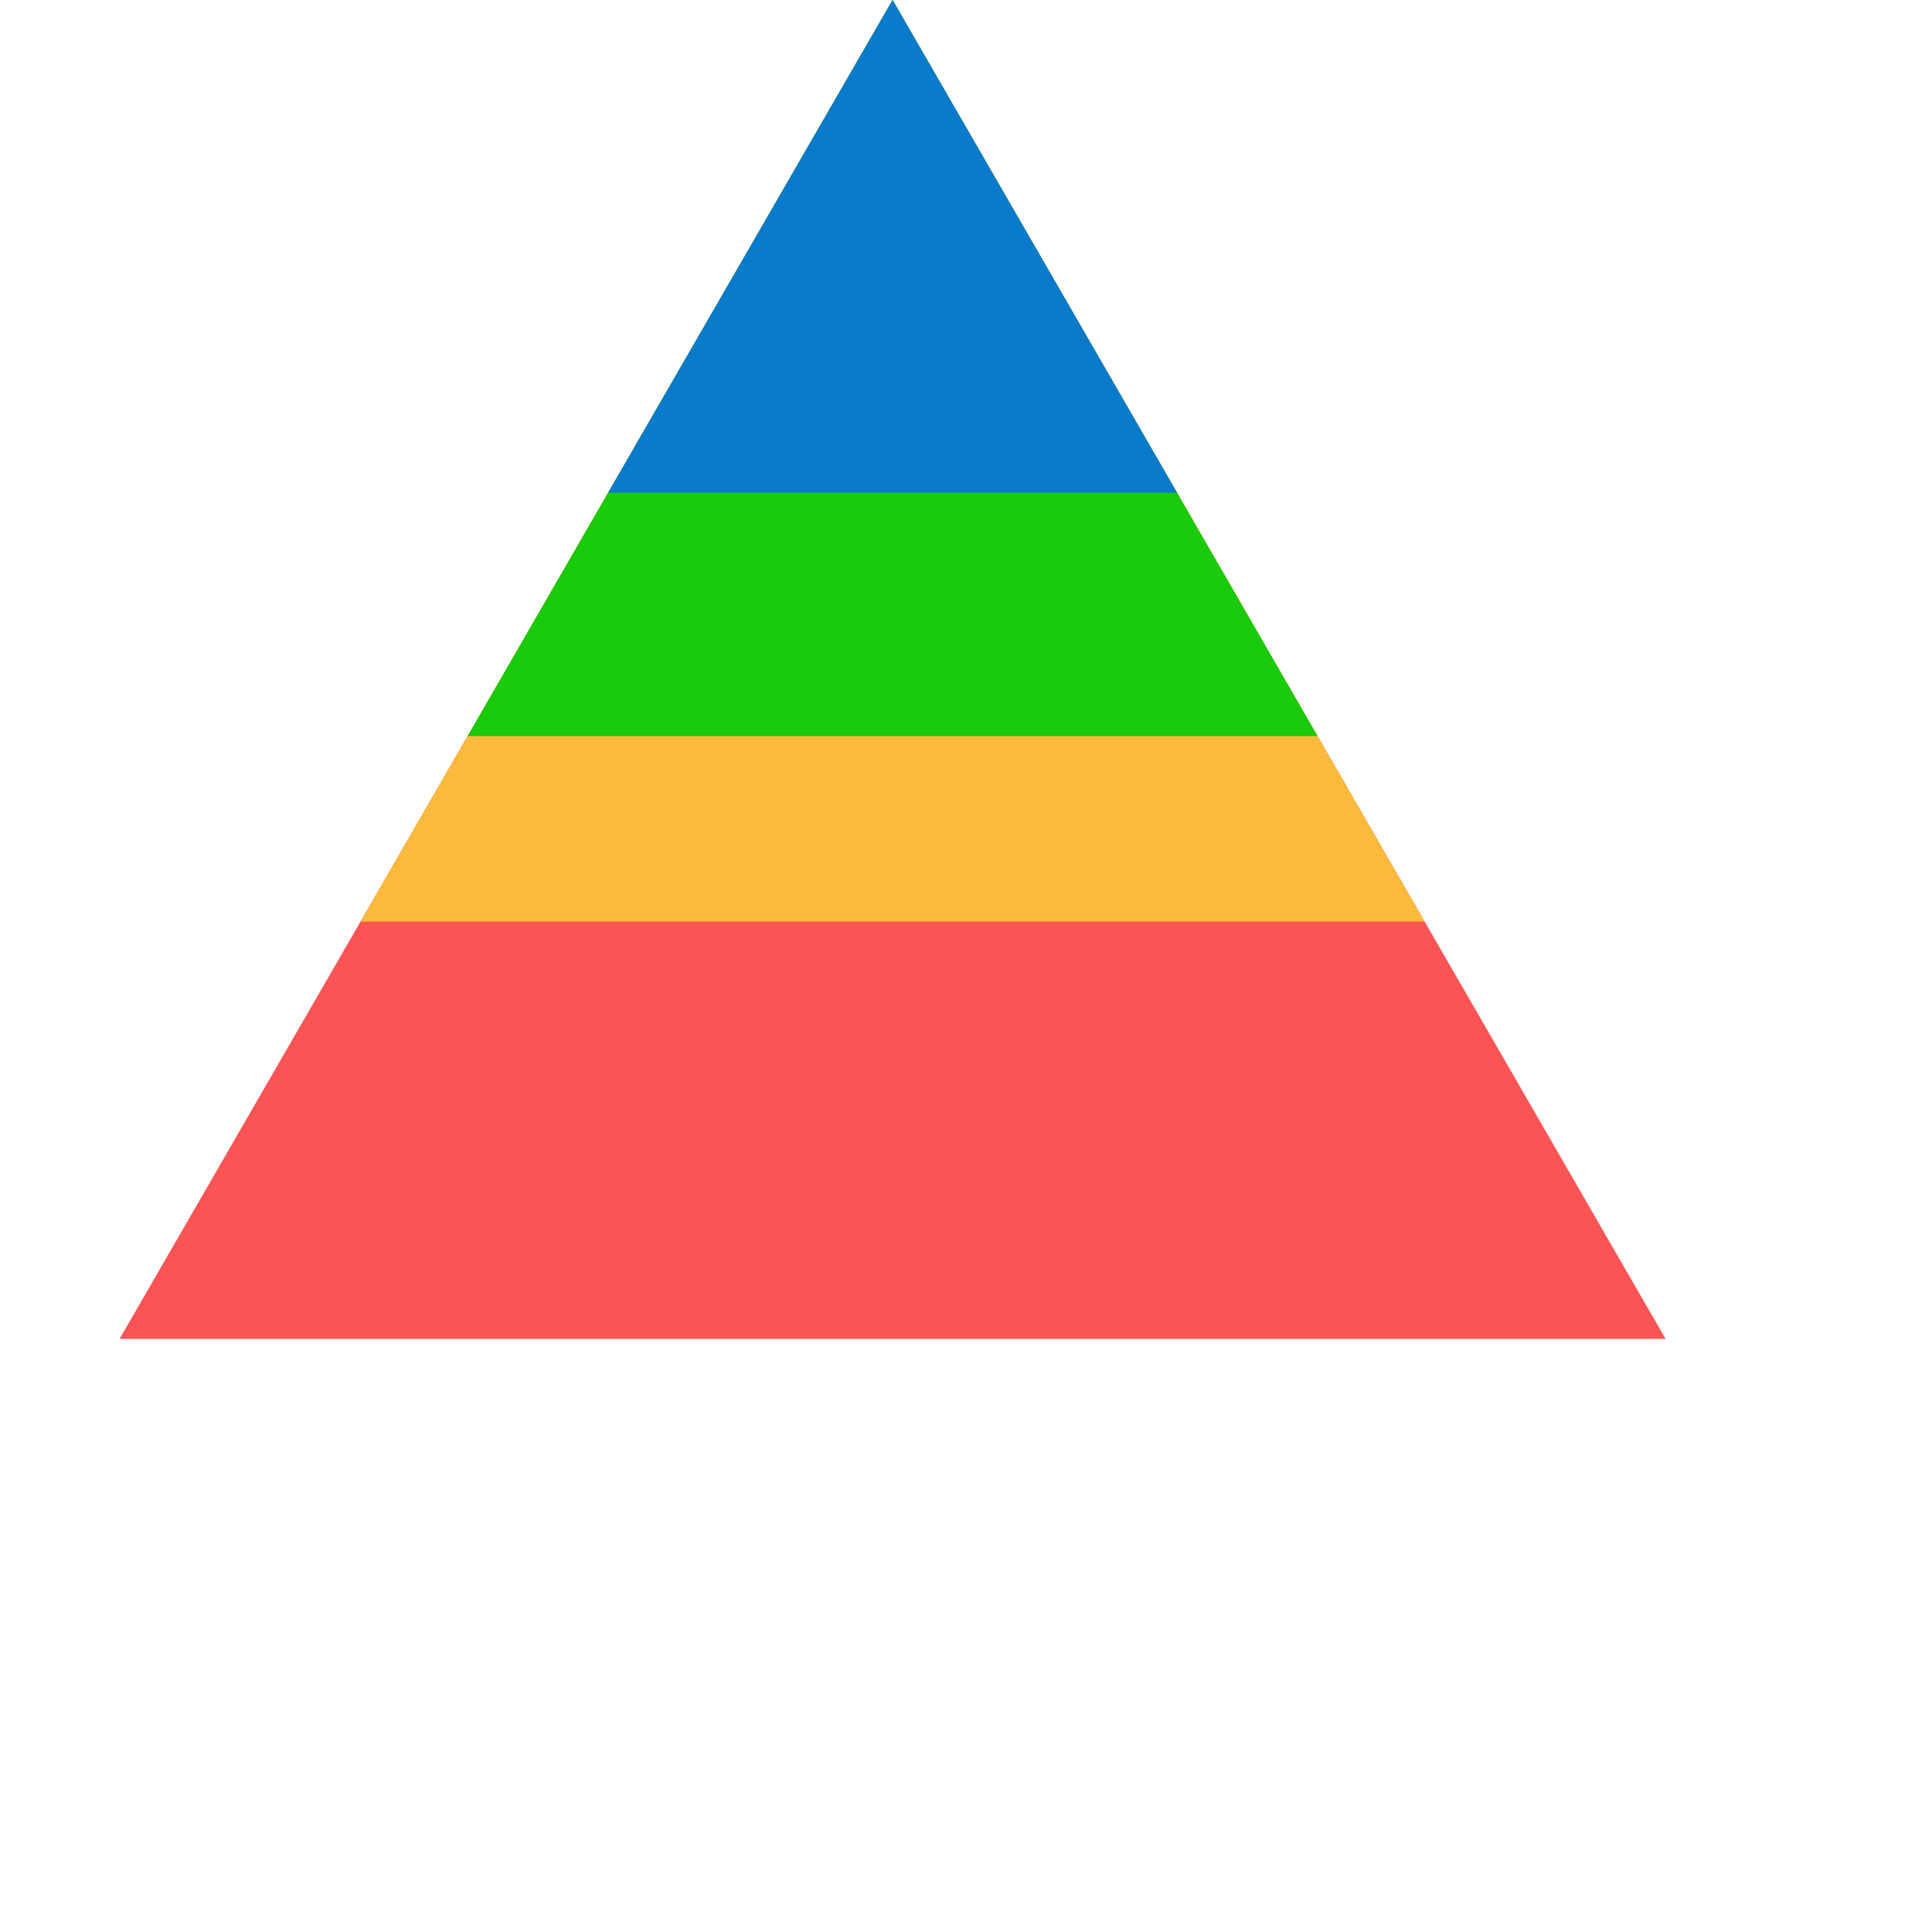 <svg xmlns="http://www.w3.org/2000/svg" width="250" height="250" fill="none">
  <path fill="#FA5454" d="m115.5 0 100.026 173.25H15.474L115.5 0Z"/>
  <path fill="#FBBA3B" d="m115.5 0 68.849 119.25H46.651L115.5 0Z"/>
  <path fill="#19CB0A" d="m115.5 0 54.993 95.25H60.507L115.5 0Z"/>
  <path fill="#0A7ACB" d="m115.5 0 36.806 63.75H78.694L115.5 0Z"/>
</svg>